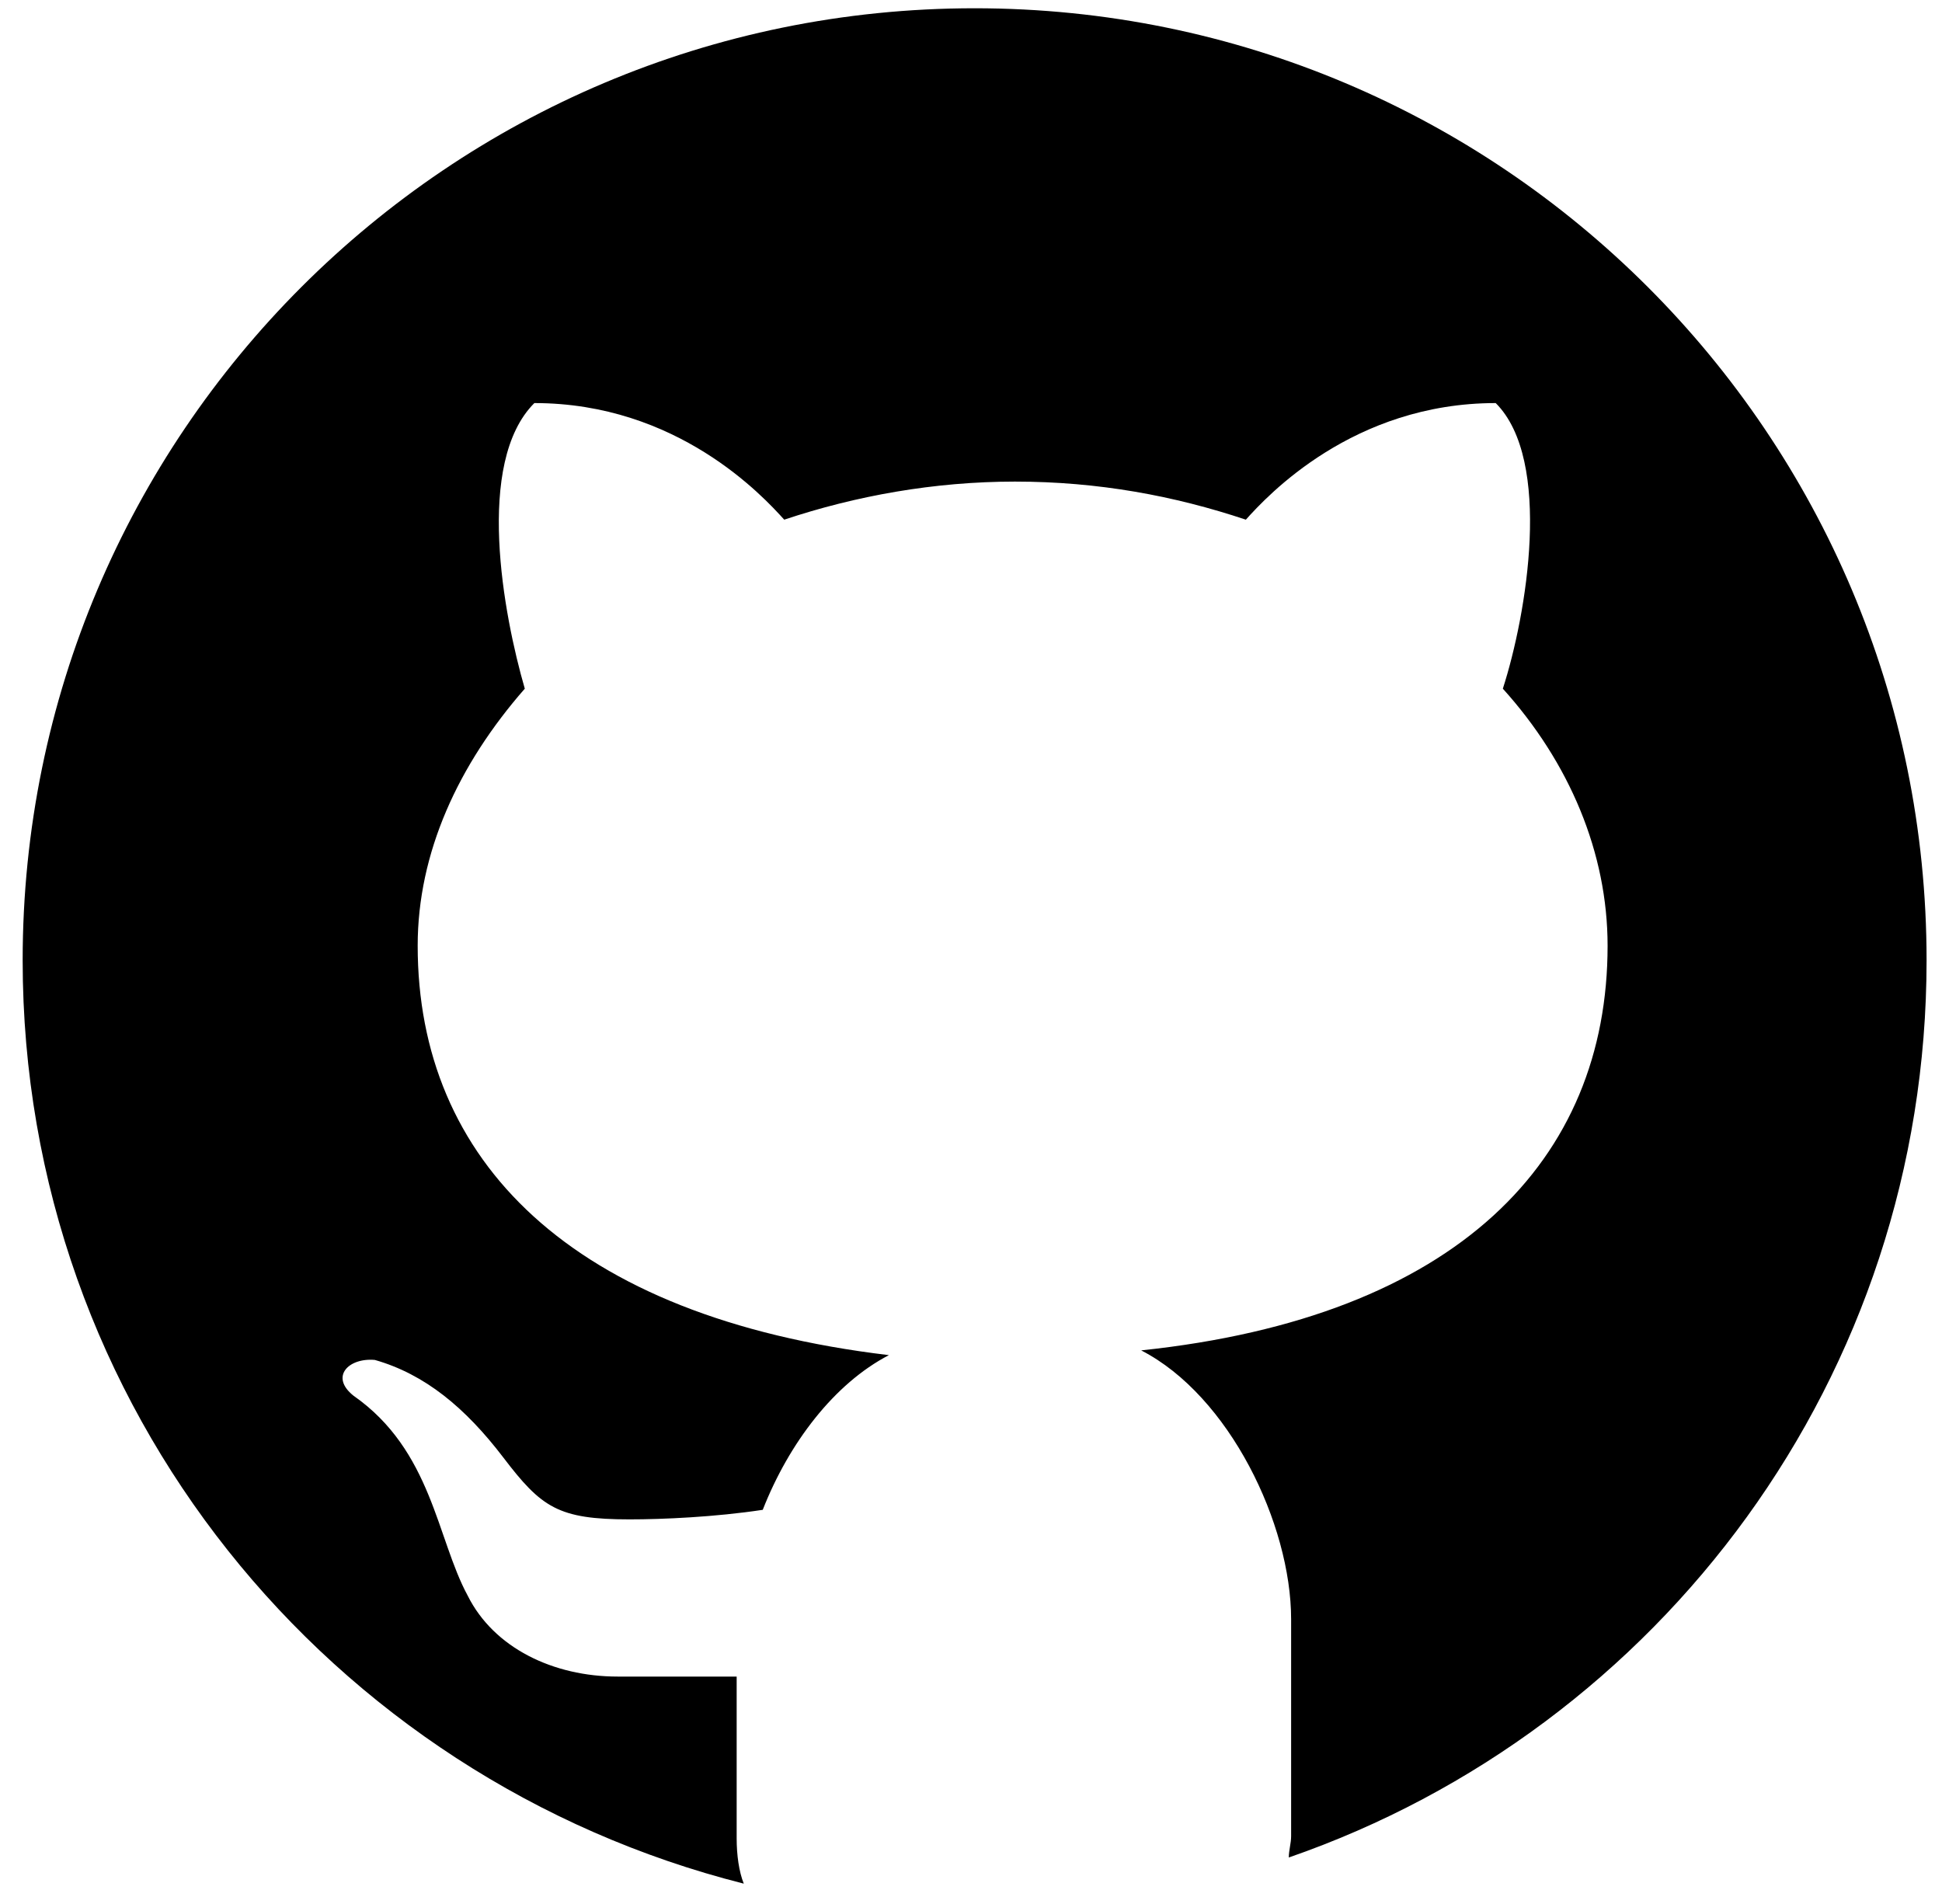<svg width="51" height="50" viewBox="0 0 51 50" fill="none" xmlns="http://www.w3.org/2000/svg">
<path d="M25.595 0.217C11.782 0.217 0.595 11.405 0.595 25.217C0.595 36.966 8.656 46.717 19.533 49.466C19.407 49.154 19.346 48.715 19.346 48.279V44.028H16.22C14.533 44.028 12.969 43.279 12.282 41.902C11.469 40.402 11.344 38.09 9.282 36.651C8.656 36.151 9.156 35.651 9.844 35.713C11.156 36.087 12.218 36.964 13.218 38.275C14.218 39.587 14.656 39.9 16.531 39.9C17.405 39.9 18.78 39.839 20.031 39.649C20.718 37.898 21.905 36.336 23.344 35.587C14.969 34.587 10.969 30.462 10.969 24.836C10.969 22.398 12.031 20.085 13.782 18.085C13.22 16.147 12.469 12.147 14.033 10.585C17.784 10.585 20.033 13.024 20.595 13.647C22.469 13.021 24.533 12.647 26.656 12.647C28.844 12.647 30.844 13.021 32.718 13.647C33.28 13.021 35.531 10.585 39.28 10.585C40.78 12.085 40.093 16.147 39.467 18.085C41.218 20.024 42.218 22.398 42.218 24.836C42.218 30.462 38.28 34.587 29.969 35.462C32.282 36.649 33.907 40.024 33.907 42.524V48.217C33.907 48.404 33.846 48.592 33.846 48.779C43.595 45.404 50.595 36.156 50.595 25.217C50.595 11.405 39.407 0.217 25.595 0.217Z" fill="black"/>
</svg>
